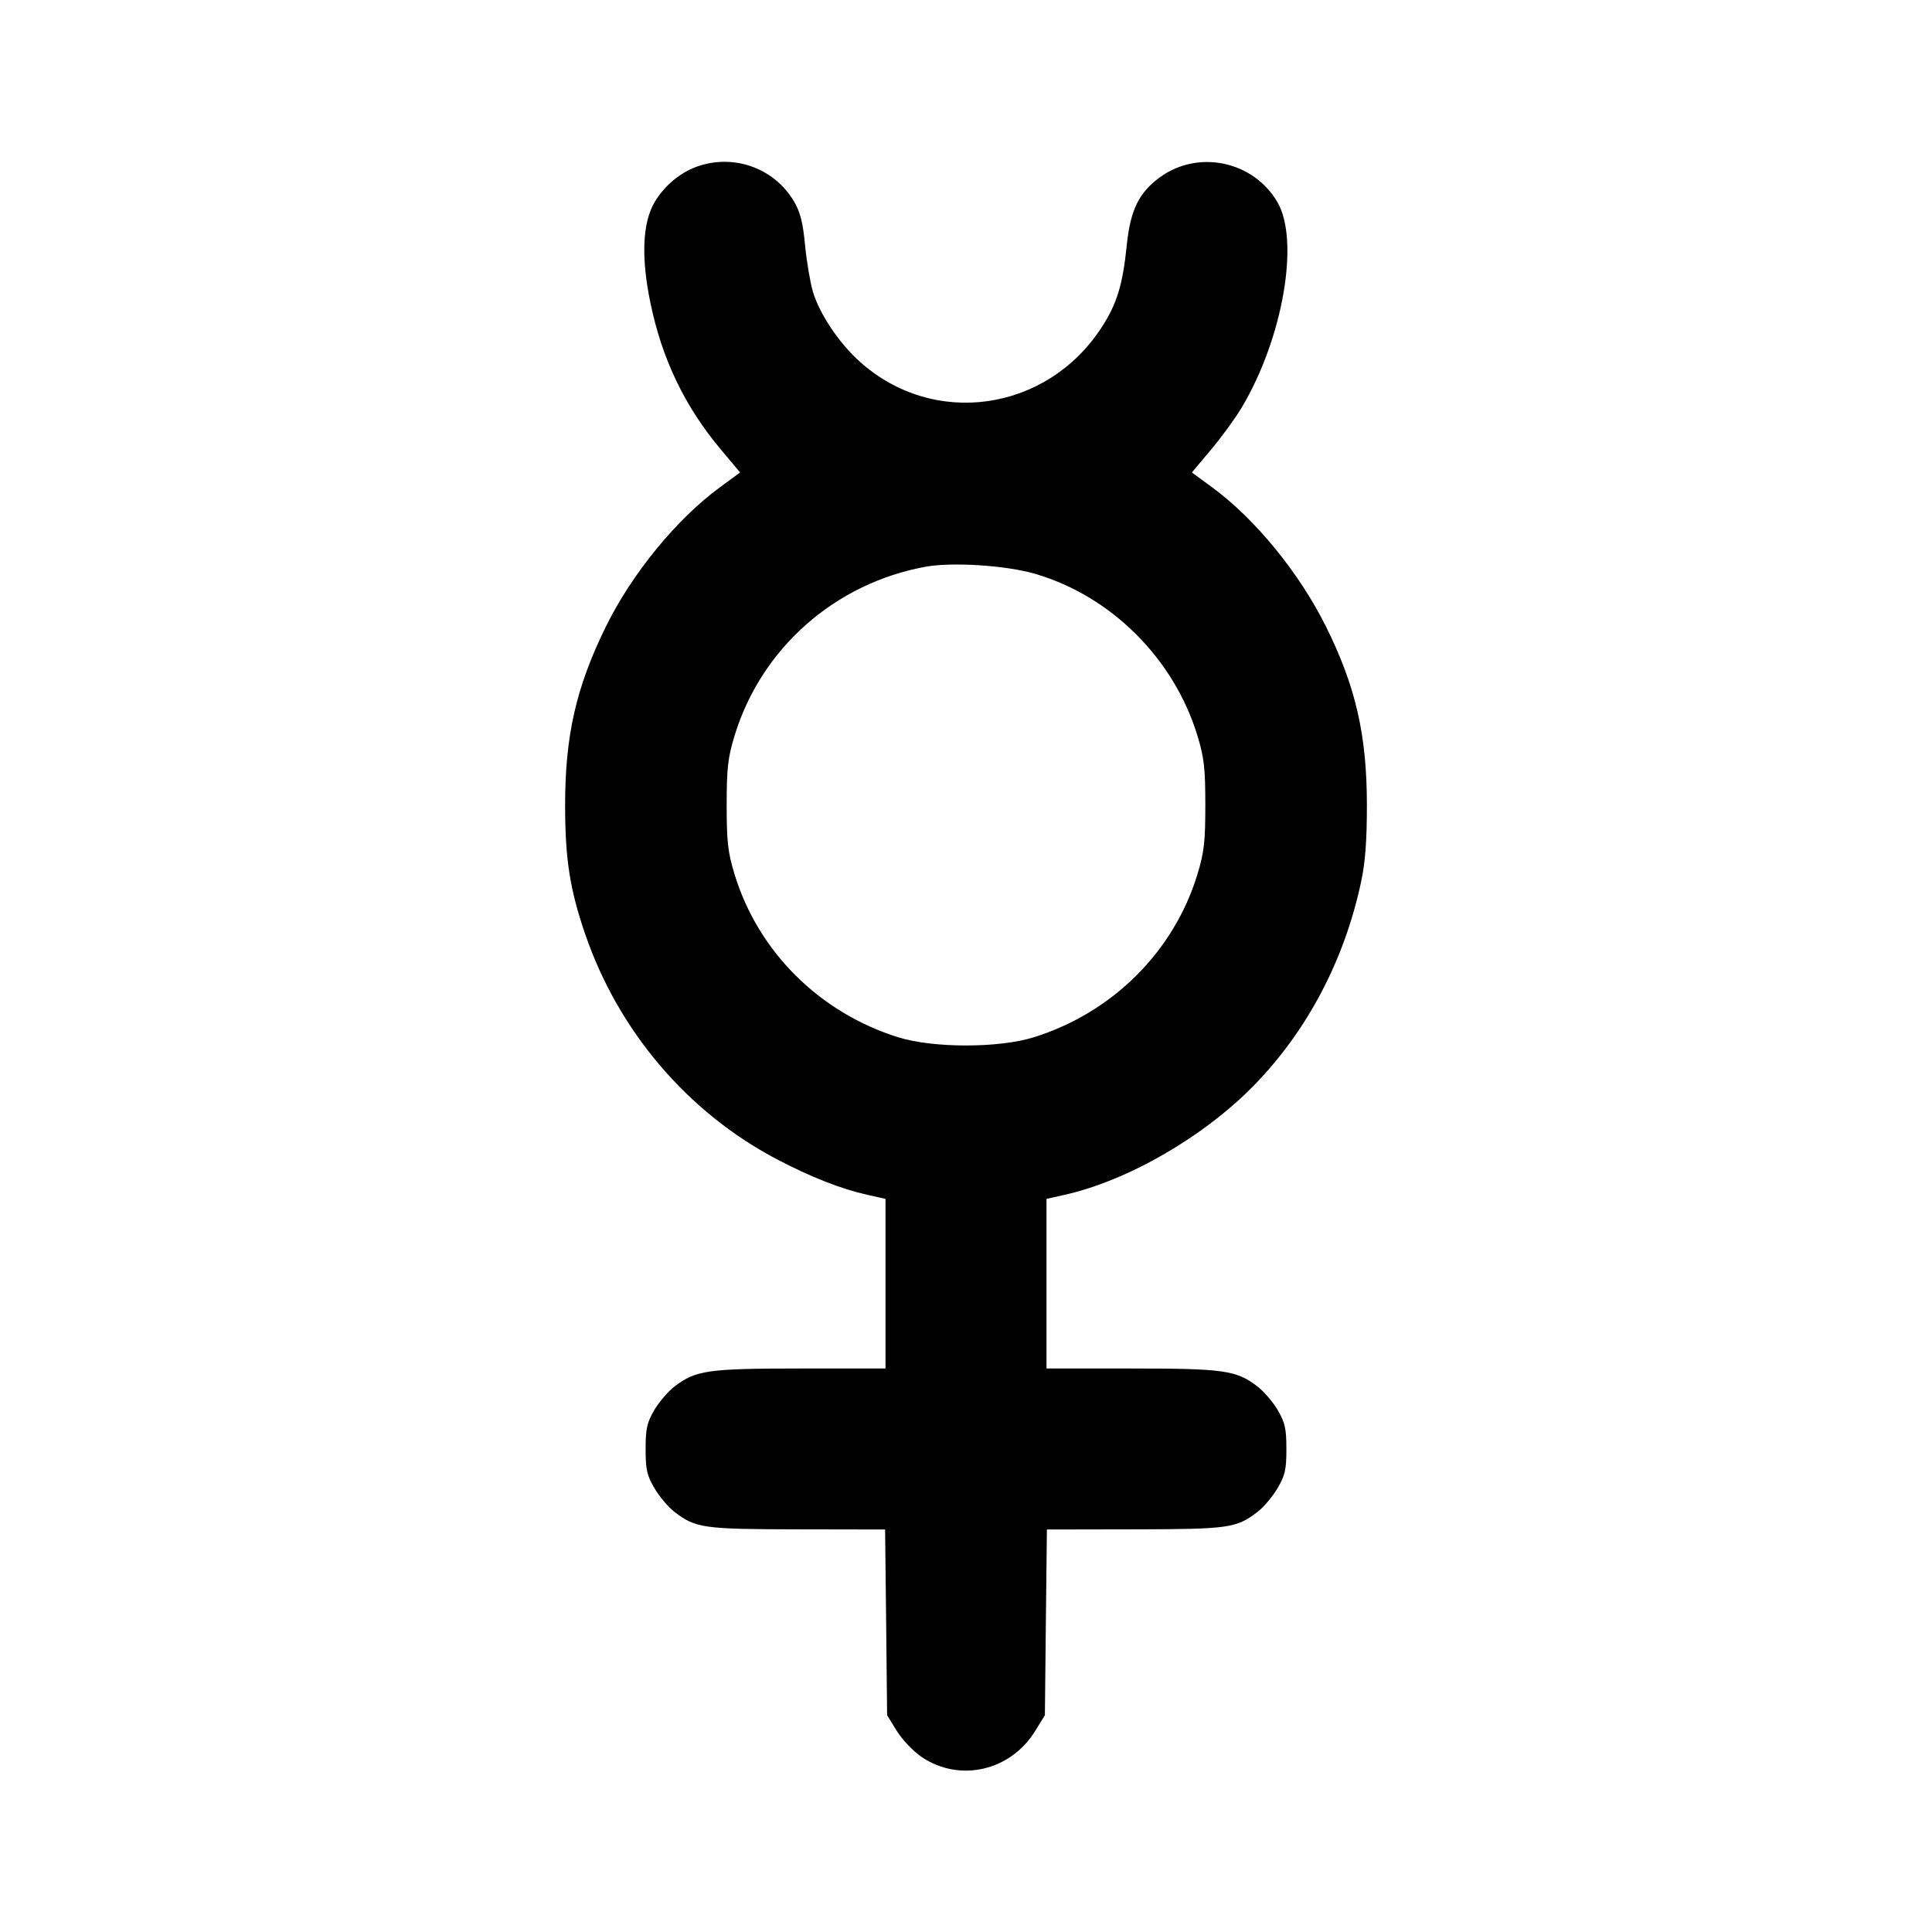 <svg xmlns="http://www.w3.org/2000/svg" width="24" height="24" viewBox="0 0 24 24" fill="none" stroke="currentColor" stroke-width="2" stroke-linecap="round" stroke-linejoin="round"><path d="M8.695 2.057 C 8.467 2.128,8.256 2.299,8.131 2.513 C 7.981 2.768,7.963 3.196,8.079 3.759 C 8.223 4.461,8.508 5.053,8.958 5.588 L 9.194 5.869 8.942 6.054 C 8.404 6.449,7.849 7.127,7.526 7.785 C 7.158 8.533,7.020 9.136,7.020 10.000 C 7.020 10.670,7.078 11.044,7.268 11.600 C 7.681 12.808,8.542 13.819,9.653 14.402 C 10.073 14.622,10.446 14.769,10.773 14.842 L 11.000 14.893 11.000 15.946 L 11.000 17.000 9.946 17.000 C 8.797 17.000,8.644 17.022,8.382 17.221 C 8.302 17.282,8.187 17.415,8.128 17.516 C 8.037 17.672,8.020 17.746,8.020 18.000 C 8.020 18.256,8.036 18.328,8.131 18.489 C 8.192 18.592,8.304 18.725,8.381 18.783 C 8.642 18.983,8.738 18.996,9.908 18.998 L 10.995 19.000 11.008 20.153 L 11.020 21.307 11.141 21.503 C 11.209 21.613,11.346 21.756,11.452 21.828 C 11.923 22.144,12.554 21.999,12.859 21.503 L 12.980 21.307 12.992 20.153 L 13.005 19.000 14.092 18.998 C 15.262 18.996,15.358 18.983,15.619 18.783 C 15.696 18.725,15.808 18.592,15.869 18.489 C 15.964 18.328,15.980 18.256,15.980 18.000 C 15.980 17.746,15.963 17.672,15.872 17.516 C 15.813 17.415,15.698 17.282,15.618 17.221 C 15.356 17.022,15.203 17.000,14.054 17.000 L 13.000 17.000 13.000 15.946 L 13.000 14.893 13.227 14.842 C 14.016 14.665,14.963 14.116,15.586 13.474 C 16.243 12.796,16.700 11.927,16.907 10.960 C 16.960 10.714,16.980 10.448,16.980 10.000 C 16.980 9.131,16.840 8.522,16.470 7.780 C 16.137 7.112,15.592 6.446,15.058 6.054 L 14.806 5.869 15.042 5.588 C 15.172 5.434,15.344 5.198,15.424 5.064 C 15.937 4.205,16.148 2.988,15.868 2.510 C 15.568 1.998,14.881 1.855,14.405 2.205 C 14.146 2.396,14.042 2.610,13.997 3.047 C 13.947 3.537,13.875 3.773,13.688 4.062 C 13.006 5.117,11.599 5.318,10.681 4.493 C 10.423 4.262,10.181 3.901,10.098 3.623 C 10.065 3.511,10.021 3.253,10.001 3.048 C 9.975 2.768,9.941 2.635,9.865 2.505 C 9.628 2.101,9.145 1.916,8.695 2.057 M12.861 7.129 C 13.804 7.405,14.584 8.183,14.875 9.139 C 14.958 9.412,14.973 9.542,14.973 10.000 C 14.973 10.458,14.958 10.588,14.875 10.861 C 14.582 11.822,13.819 12.581,12.840 12.886 C 12.406 13.021,11.594 13.021,11.160 12.886 C 10.181 12.581,9.418 11.822,9.125 10.861 C 9.042 10.588,9.027 10.458,9.027 10.000 C 9.027 9.542,9.042 9.412,9.125 9.139 C 9.456 8.054,10.371 7.245,11.499 7.040 C 11.832 6.980,12.500 7.023,12.861 7.129 " stroke="none" fill-rule="evenodd" fill="black"></path></svg>